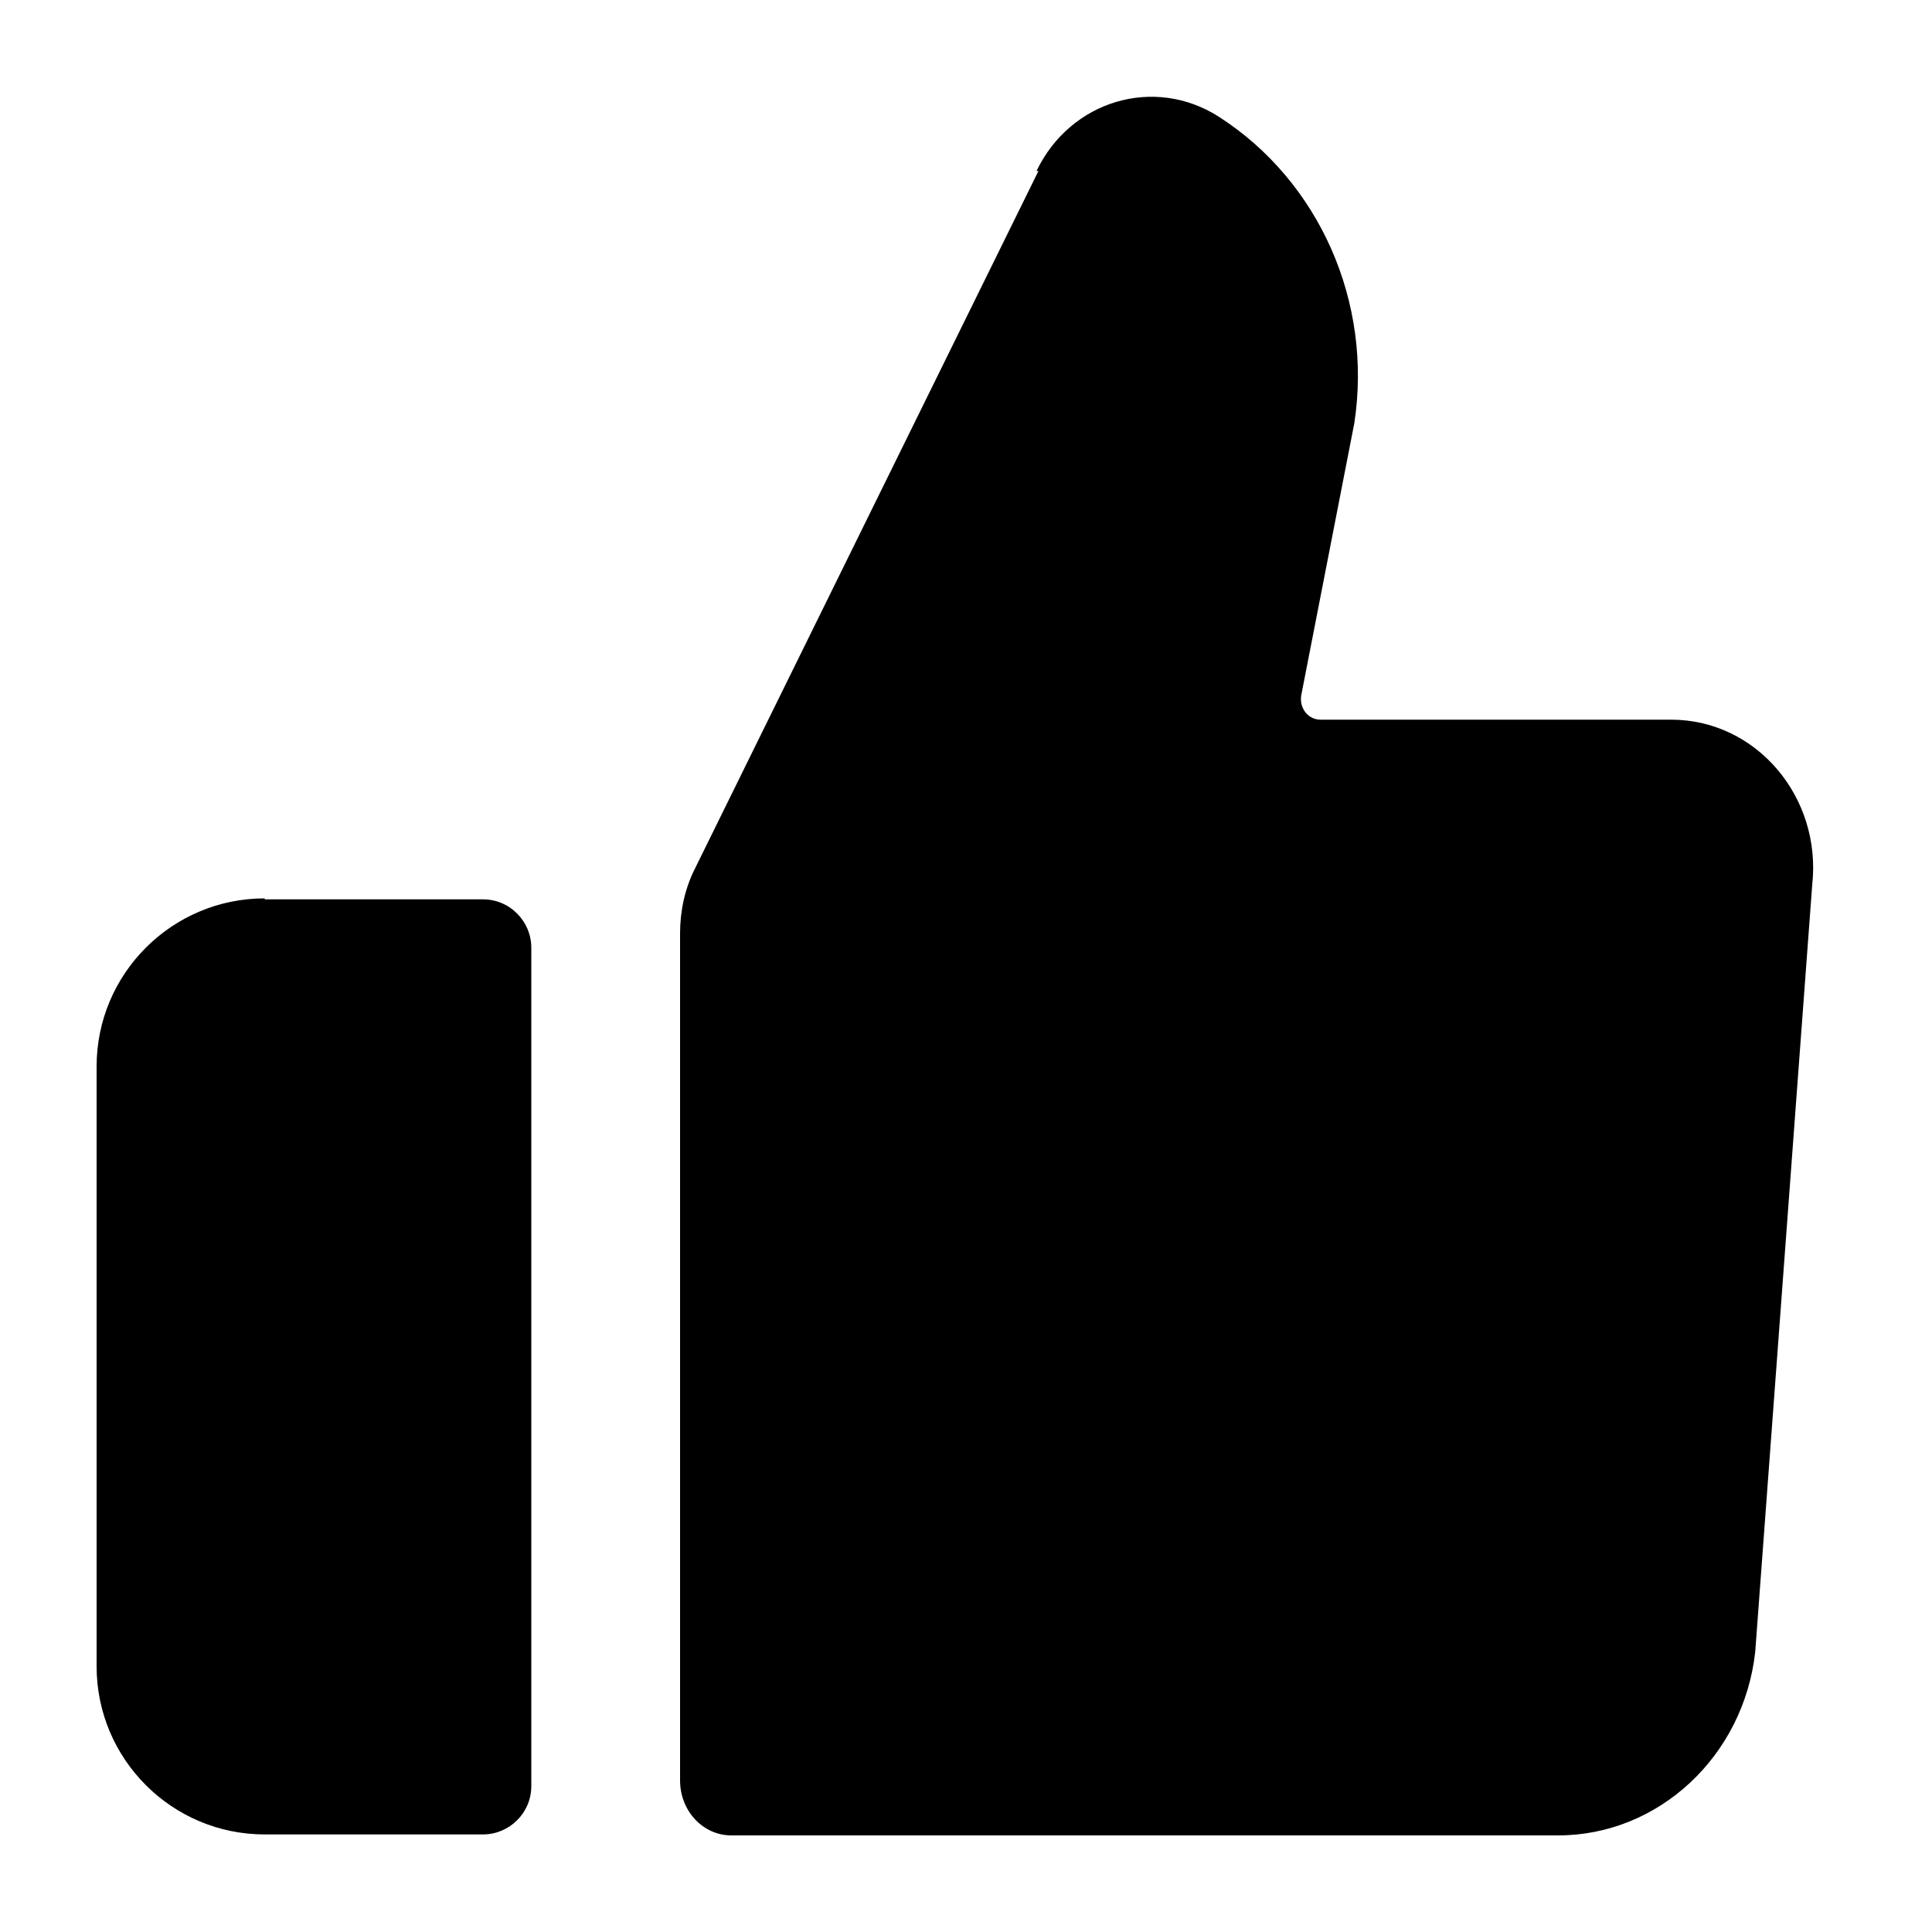 <svg width="20" height="20" viewBox="0 0 20 20" fill="none" xmlns="http://www.w3.org/2000/svg">
<path fill-rule="evenodd" clip-rule="evenodd" d="M7.19 9L10.75 1.77H10.73C11.08 1.04 11.95 0.78 12.62 1.21C13.66 1.88 14.21 3.13 14.02 4.38L13.47 7.2C13.45 7.33 13.54 7.45 13.67 7.45H17.3C18.18 7.45 18.86 8.25 18.76 9.16L18.17 17.1C18.05 18.18 17.17 19 16.13 19H7.57C7.28 19 7.04 18.75 7.04 18.43V9.66C7.04 9.43 7.09 9.2 7.19 9ZM5 9.31H2.74V9.3C1.78 9.3 1 10.08 1 11.04V17.25C1 18.21 1.78 18.99 2.74 18.99H5C5.27 18.99 5.5 18.77 5.5 18.49V9.81C5.5 9.54 5.28 9.31 5 9.31Z" fill="black"/>
</svg>
